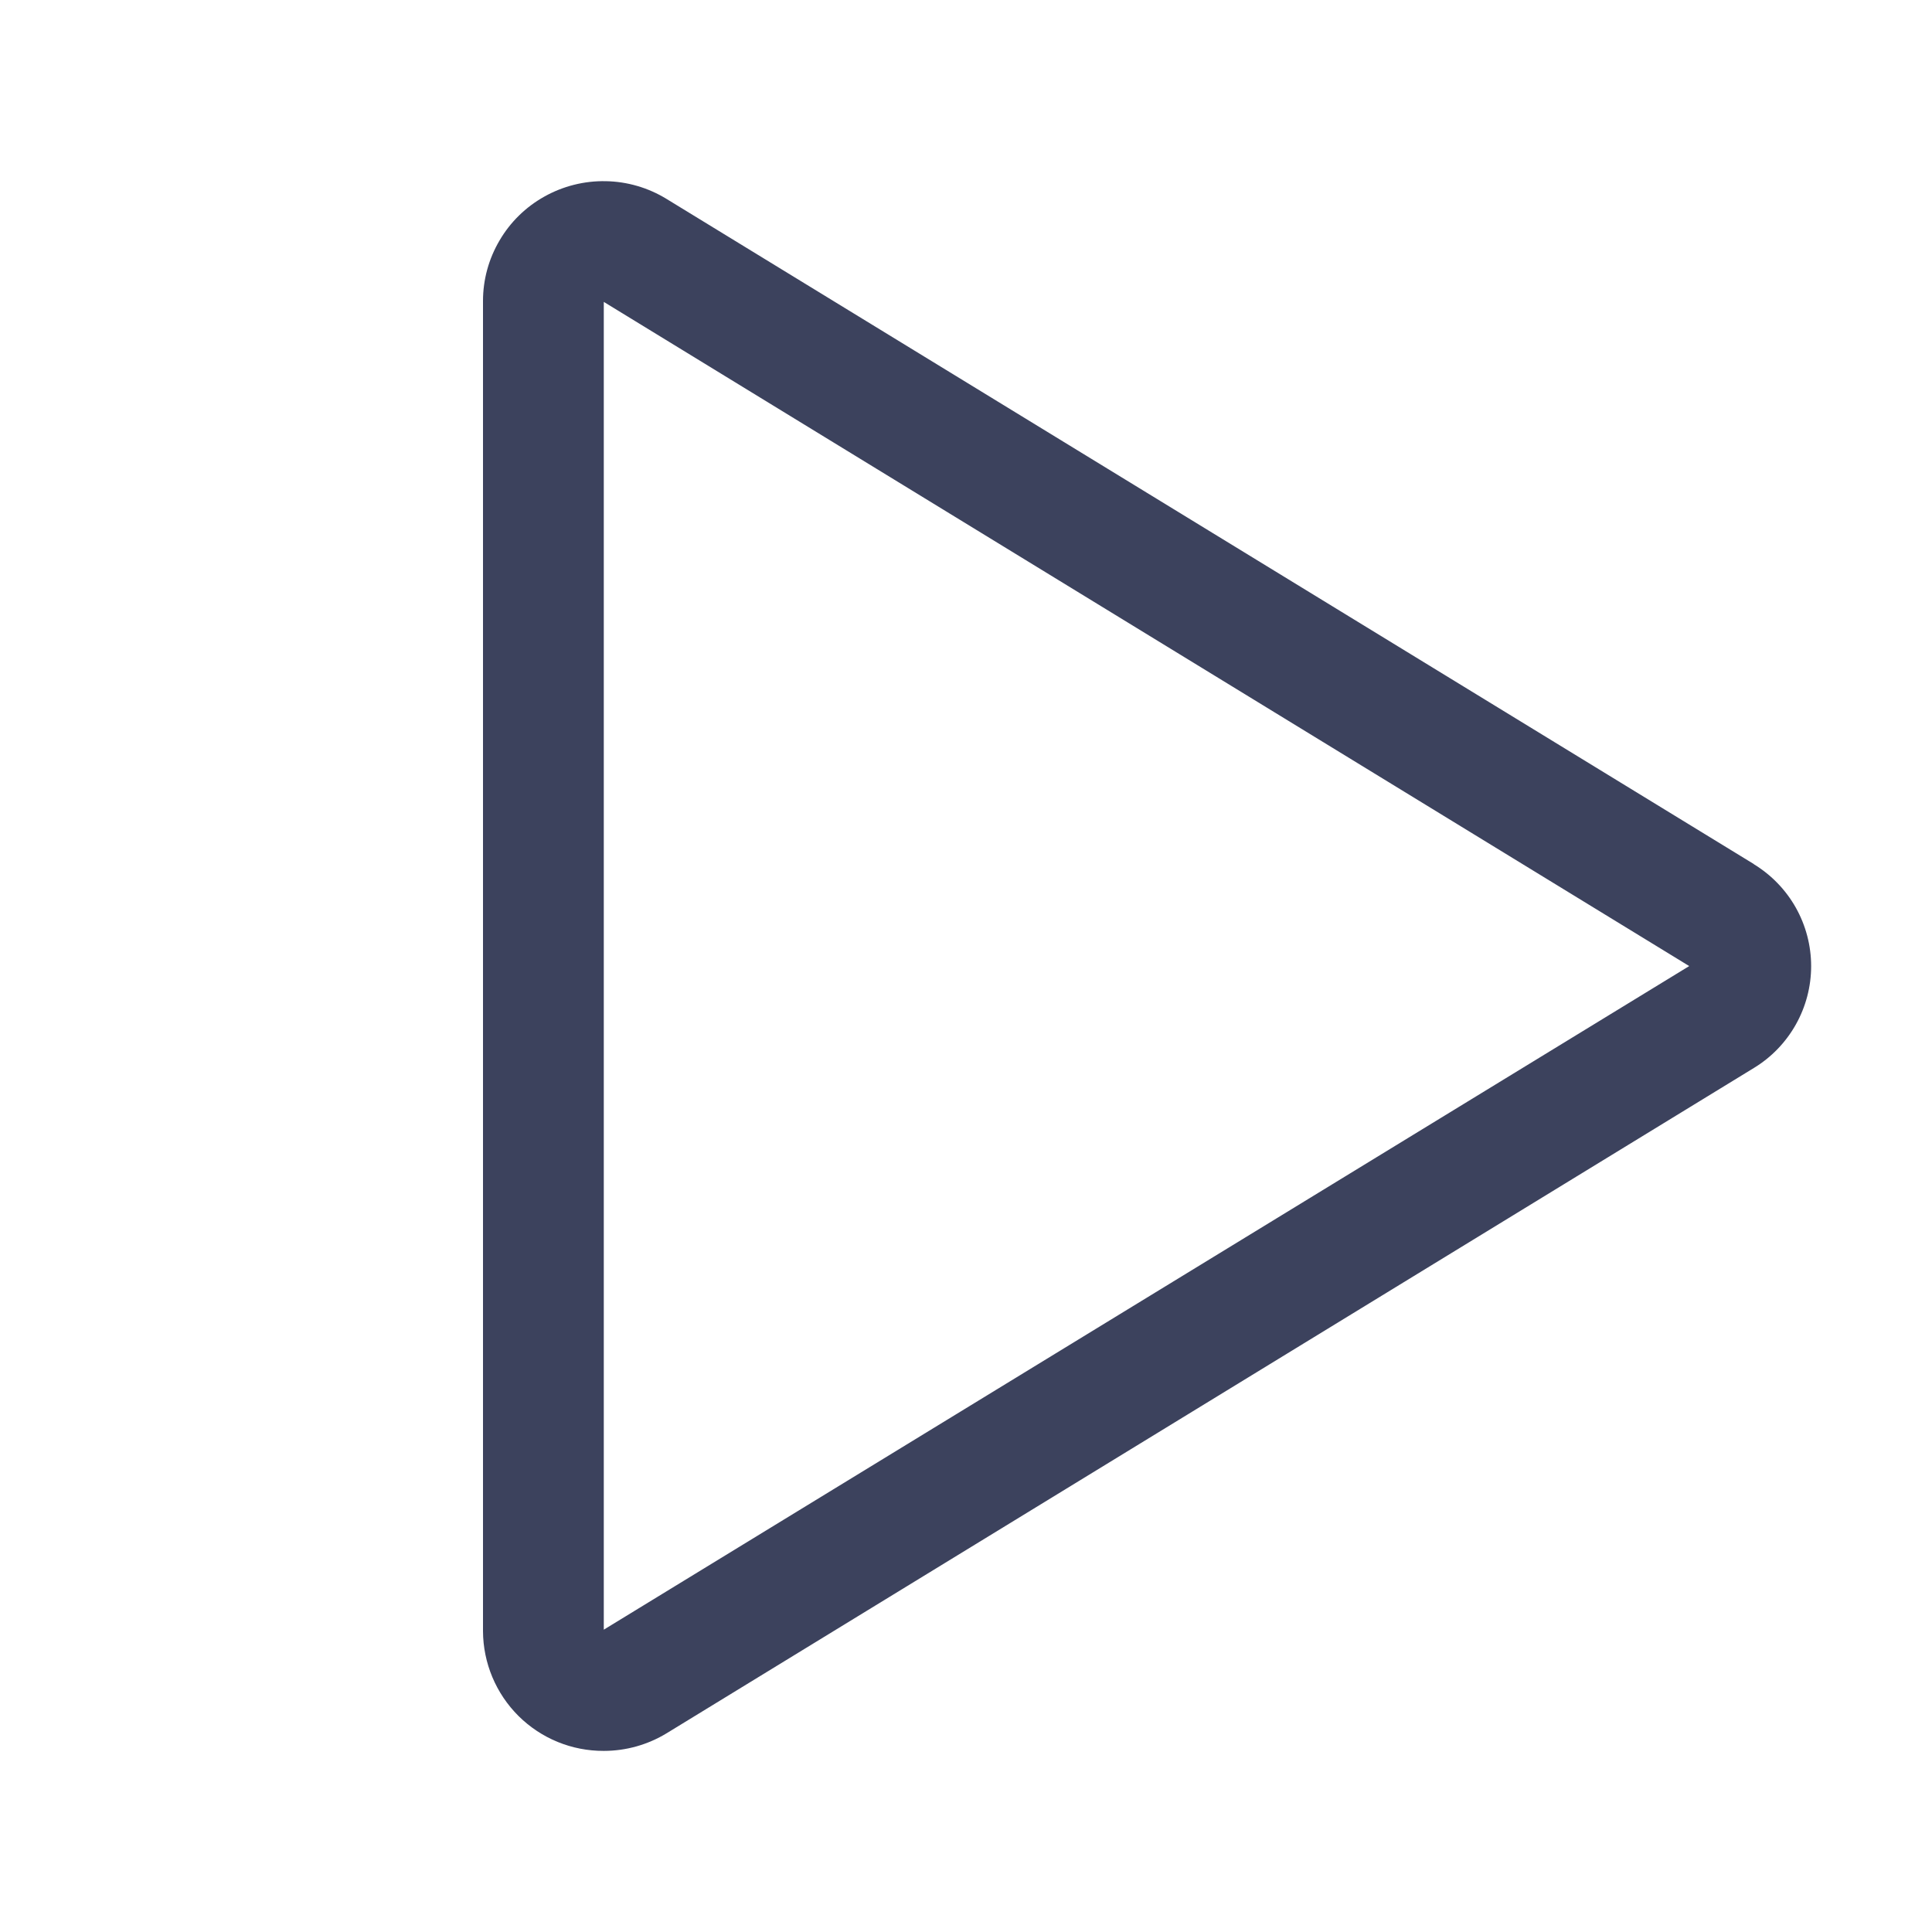 <svg width="27" height="27" viewBox="0 0 27 27" fill="none" xmlns="http://www.w3.org/2000/svg">
<g id="Component 2263">
<path id="Vector" d="M24.511 12.076L9.315 2.78C9.059 2.623 8.765 2.537 8.465 2.532C8.165 2.526 7.868 2.601 7.606 2.748C7.347 2.893 7.131 3.104 6.981 3.361C6.83 3.617 6.75 3.908 6.75 4.206V22.796C6.752 23.241 6.931 23.668 7.247 23.982C7.564 24.296 7.992 24.471 8.438 24.469C8.749 24.469 9.054 24.383 9.319 24.221L24.511 14.925C24.755 14.777 24.957 14.567 25.097 14.318C25.237 14.069 25.311 13.788 25.311 13.502C25.311 13.216 25.237 12.934 25.097 12.685C24.957 12.436 24.755 12.227 24.511 12.078V12.076ZM8.438 22.775V4.219L23.607 13.501L8.438 22.775Z" fill="#3C425D"/>
</g>
</svg>
